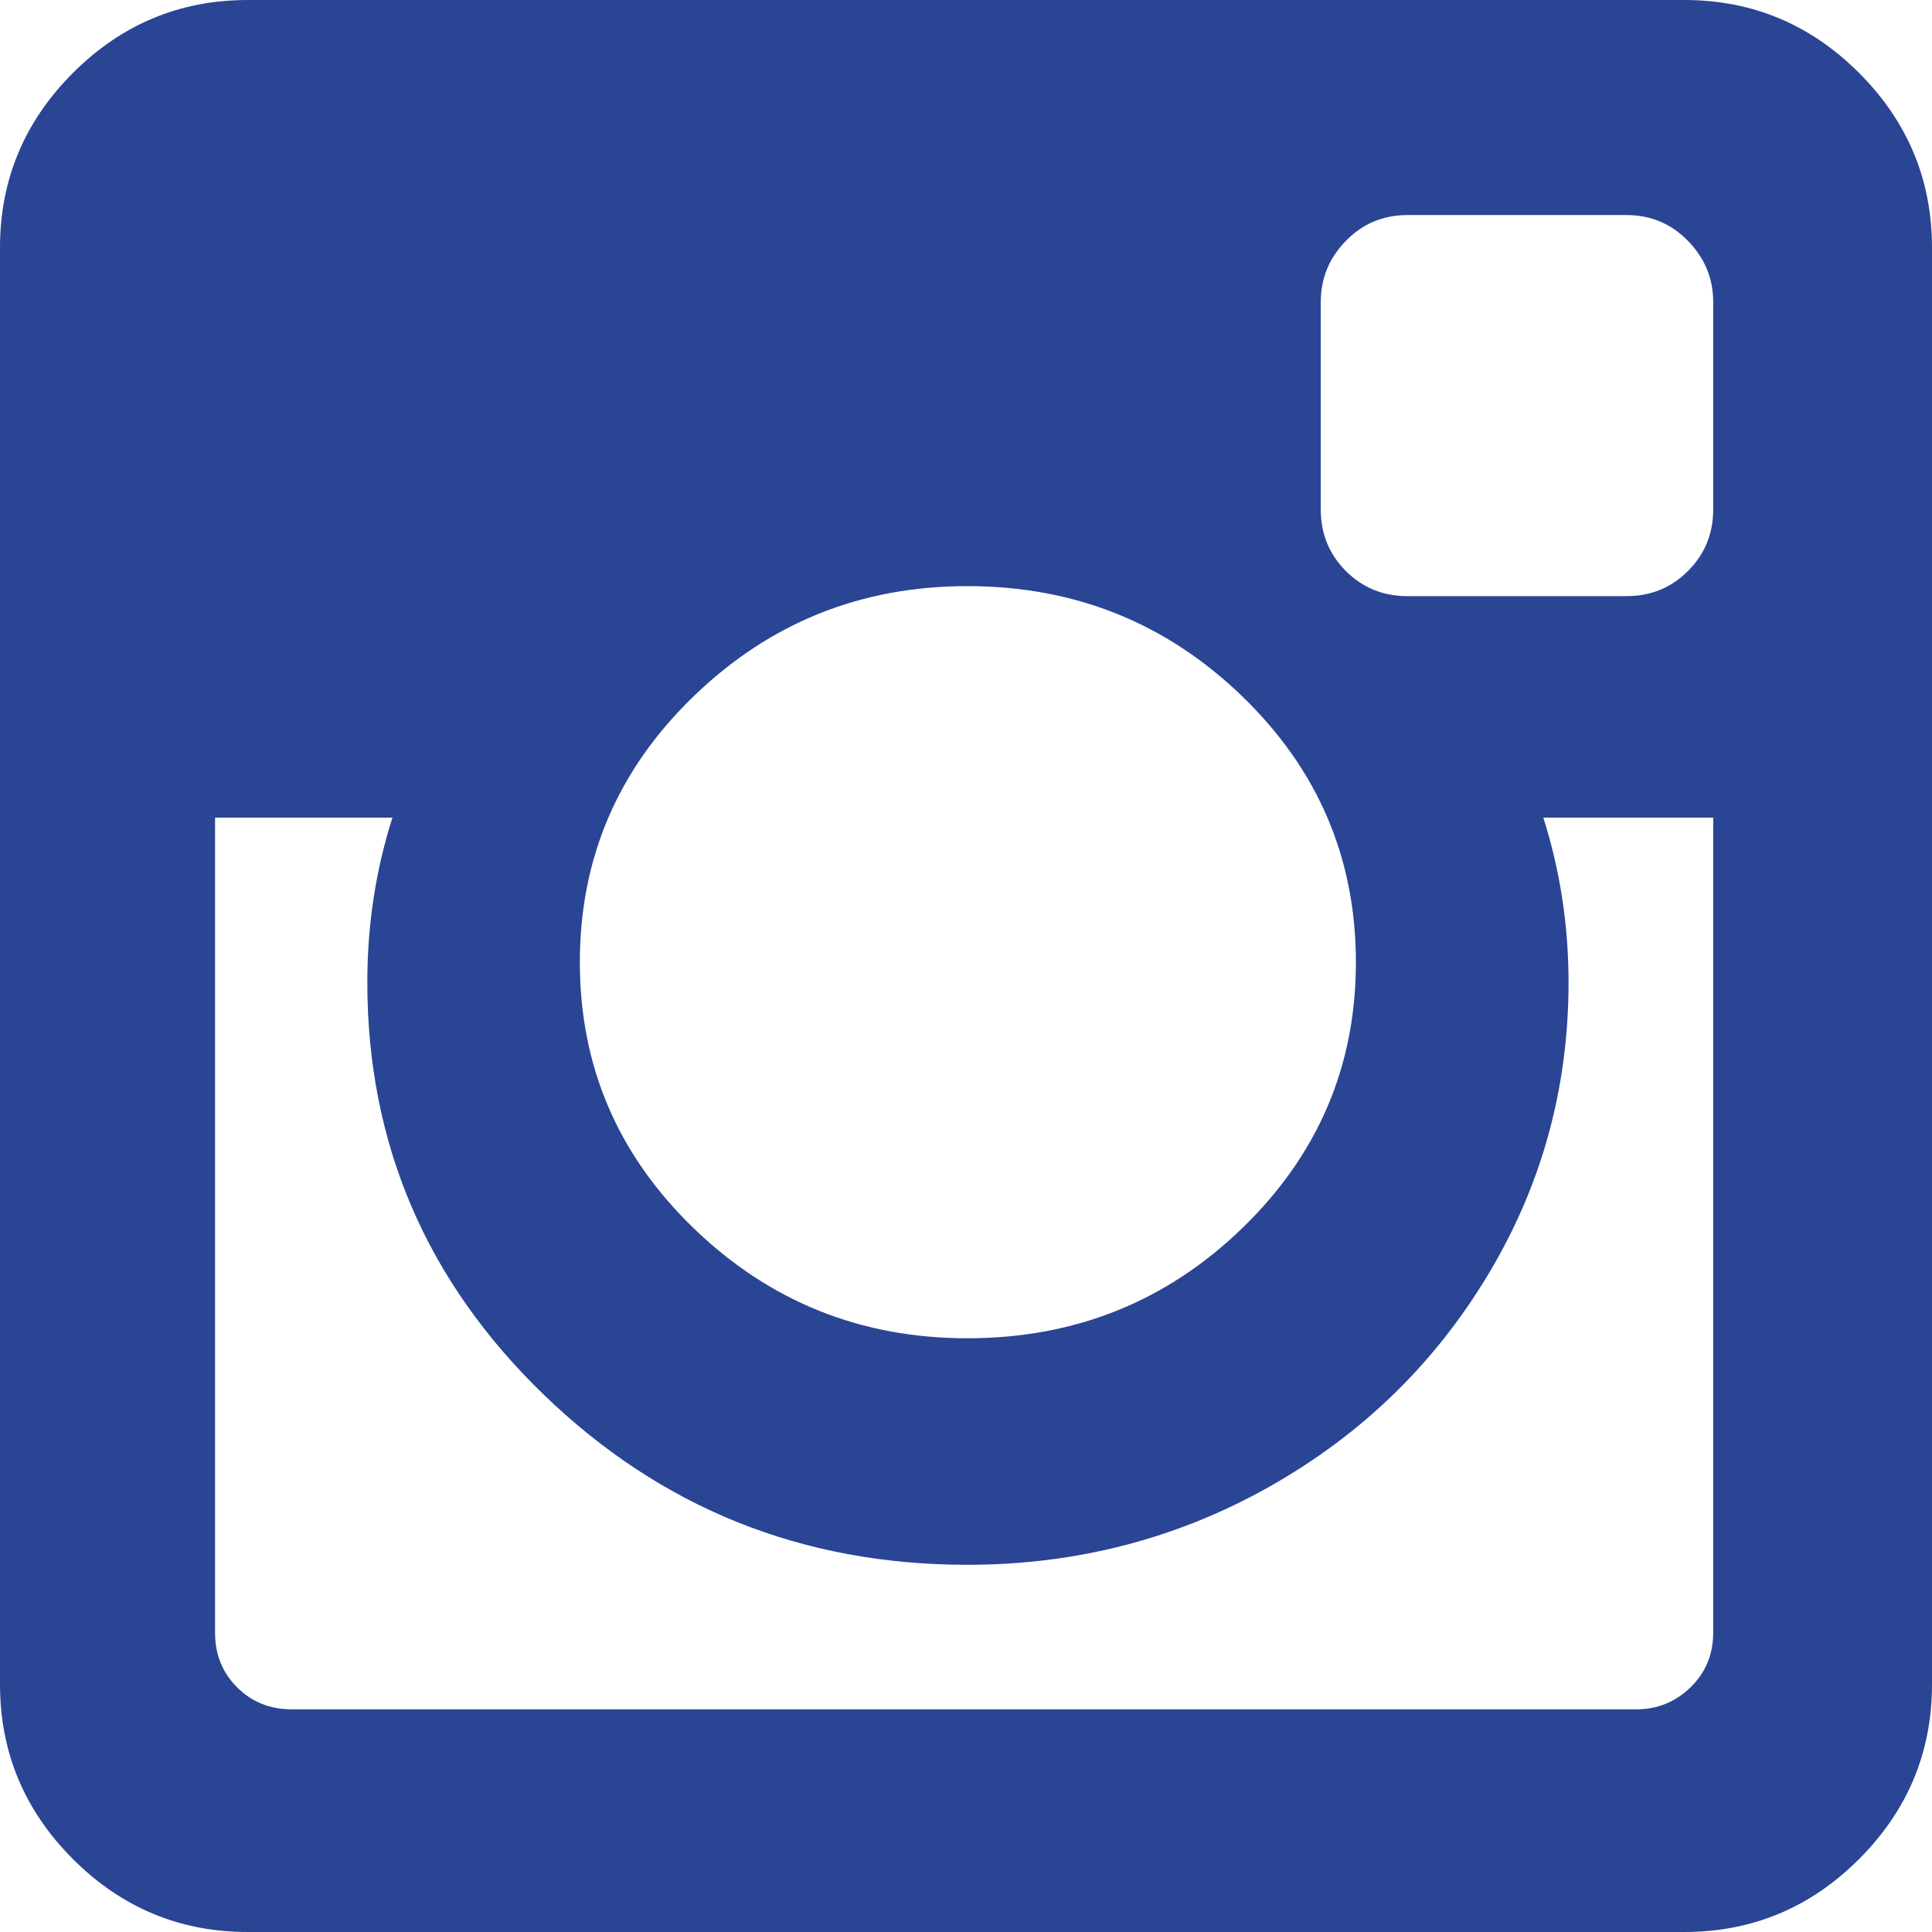 <svg width="16" height="16" viewBox="0 0 16 16" fill="none" xmlns="http://www.w3.org/2000/svg">
<path d="M15.396 0.604C14.993 0.201 14.511 0 13.948 0H2.052C1.49 0 1.007 0.201 0.604 0.604C0.201 1.007 0 1.49 0 2.052V13.948C0 14.51 0.201 14.993 0.604 15.396C1.007 15.799 1.49 16 2.052 16H13.948C14.51 16 14.993 15.799 15.396 15.396C15.799 14.993 16 14.51 16 13.948V2.052C16 1.49 15.799 1.007 15.396 0.604ZM5.745 5.766C6.373 5.158 7.129 4.854 8.011 4.854C8.899 4.854 9.658 5.158 10.287 5.766C10.915 6.373 11.229 7.108 11.229 7.969C11.229 8.83 10.915 9.564 10.287 10.172C9.658 10.78 8.9 11.083 8.011 11.083C7.129 11.083 6.373 10.779 5.745 10.172C5.116 9.564 4.802 8.83 4.802 7.969C4.802 7.108 5.116 6.373 5.745 5.766ZM14.188 13.521C14.188 13.701 14.125 13.852 14 13.974C13.875 14.095 13.726 14.156 13.552 14.156H2.417C2.236 14.156 2.085 14.095 1.964 13.974C1.842 13.853 1.781 13.701 1.781 13.521V6.771H3.25C3.111 7.208 3.042 7.663 3.042 8.135C3.042 9.469 3.528 10.606 4.5 11.547C5.472 12.488 6.643 12.959 8.011 12.959C8.913 12.959 9.747 12.743 10.511 12.313C11.275 11.882 11.878 11.297 12.323 10.557C12.768 9.818 12.99 9.01 12.99 8.135C12.99 7.663 12.92 7.208 12.781 6.771H14.188V13.521H14.188V13.521ZM14.188 4.219C14.188 4.42 14.118 4.59 13.979 4.729C13.84 4.868 13.67 4.937 13.469 4.937H11.656C11.455 4.937 11.285 4.868 11.146 4.729C11.007 4.59 10.938 4.42 10.938 4.219V2.5C10.938 2.306 11.007 2.137 11.146 1.995C11.285 1.852 11.455 1.781 11.656 1.781H13.469C13.67 1.781 13.84 1.852 13.979 1.995C14.118 2.137 14.188 2.306 14.188 2.5V4.219Z" fill="#294594"/>
</svg>
